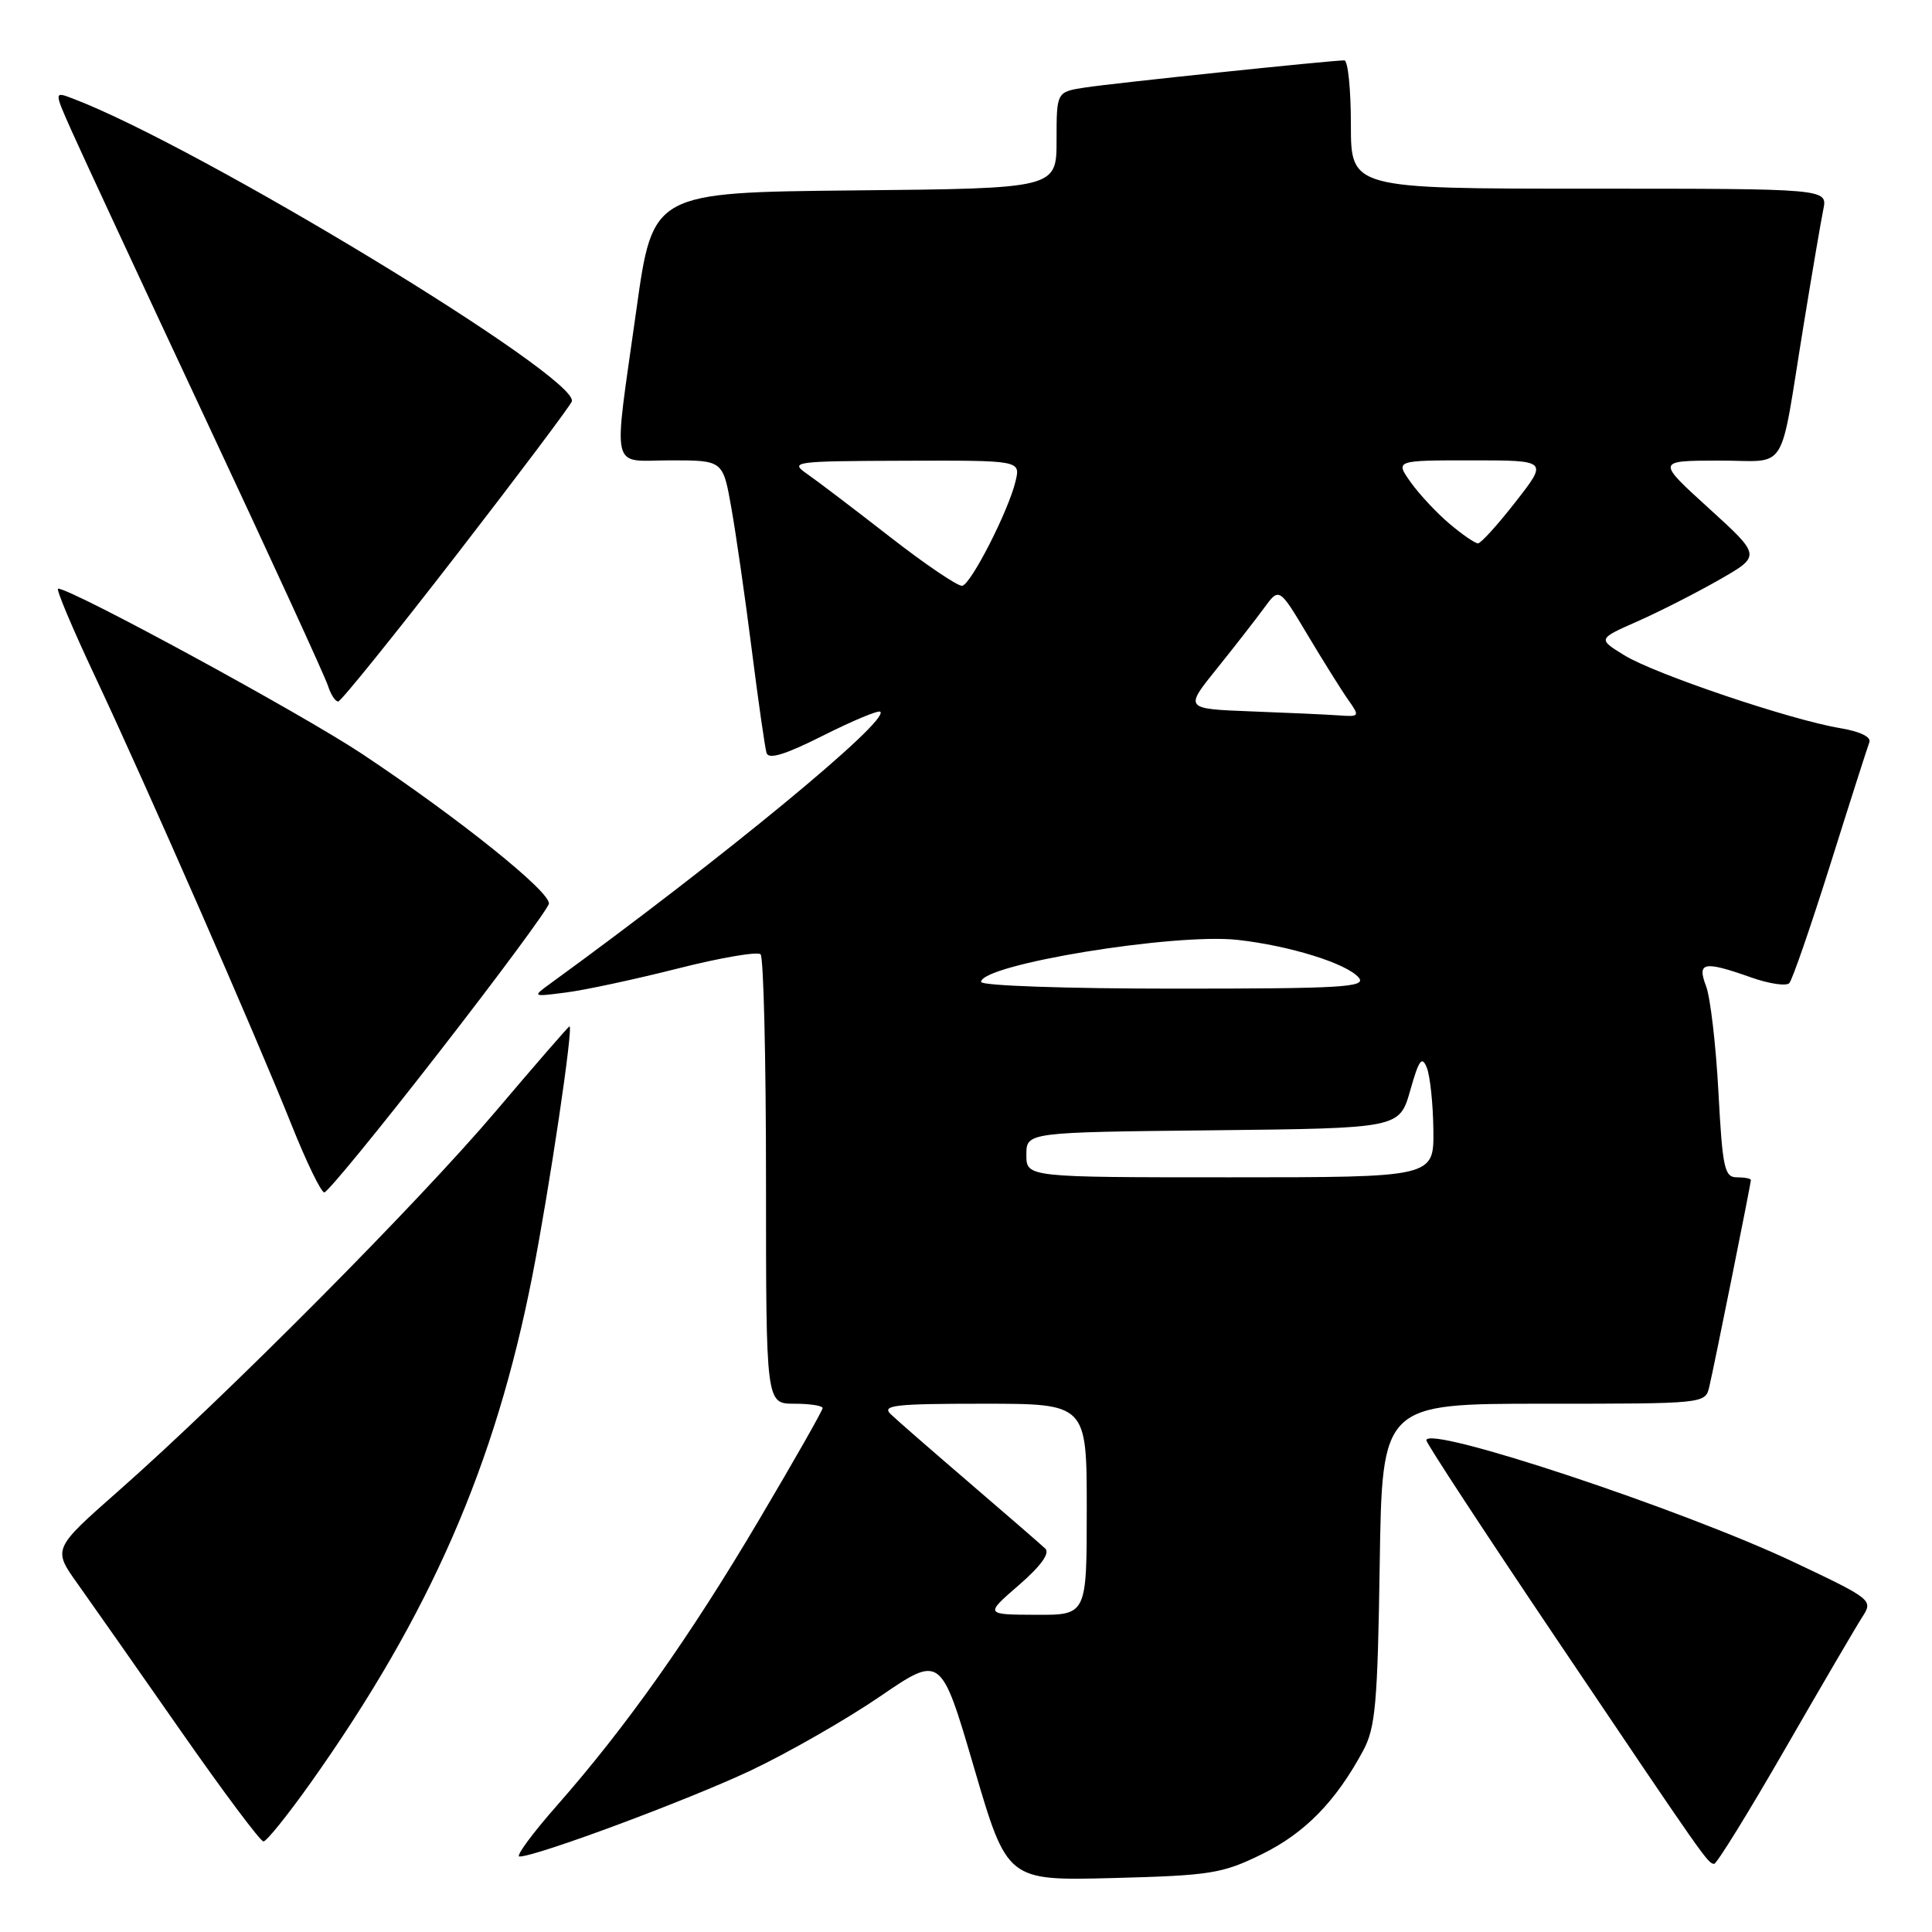 <?xml version="1.0" encoding="UTF-8" standalone="no"?>
<!DOCTYPE svg PUBLIC "-//W3C//DTD SVG 1.1//EN" "http://www.w3.org/Graphics/SVG/1.1/DTD/svg11.dtd" >
<svg xmlns="http://www.w3.org/2000/svg" xmlns:xlink="http://www.w3.org/1999/xlink" version="1.1" viewBox="0 0 256 256">
 <g >
 <path fill="currentColor"
d=" M 167.21 245.69 C 172.89 242.90 176.99 238.72 180.61 232.00 C 182.26 228.95 182.54 225.78 182.82 207.25 C 183.14 186.00 183.14 186.00 204.55 186.00 C 225.93 186.00 225.96 186.00 226.49 183.75 C 227.16 180.91 232.00 156.85 232.00 156.36 C 232.00 156.16 231.17 156.00 230.15 156.00 C 228.50 156.00 228.24 154.80 227.70 144.69 C 227.37 138.47 226.63 132.17 226.07 130.69 C 224.84 127.46 225.73 127.29 232.05 129.52 C 234.42 130.36 236.69 130.69 237.09 130.27 C 237.49 129.85 239.94 122.75 242.54 114.50 C 245.13 106.25 247.46 98.98 247.70 98.35 C 247.97 97.65 246.45 96.92 243.82 96.48 C 237.32 95.41 219.20 89.29 215.22 86.82 C 211.71 84.66 211.71 84.66 216.98 82.33 C 219.88 81.05 224.75 78.57 227.81 76.82 C 233.36 73.65 233.36 73.65 226.43 67.35 C 219.50 61.05 219.50 61.05 227.67 61.03 C 237.14 61.00 235.68 63.33 239.00 43.00 C 240.12 36.12 241.29 29.26 241.60 27.75 C 242.16 25.00 242.16 25.00 210.58 25.00 C 179.00 25.00 179.00 25.00 179.00 16.50 C 179.00 11.82 178.61 8.00 178.13 8.00 C 176.39 8.00 147.40 11.03 143.75 11.60 C 140.00 12.18 140.00 12.18 140.00 18.57 C 140.00 24.97 140.00 24.97 113.25 25.23 C 86.50 25.50 86.50 25.50 84.33 41.00 C 81.23 63.13 80.74 61.00 88.89 61.00 C 95.79 61.00 95.79 61.00 96.90 67.25 C 97.51 70.69 98.73 79.12 99.60 86.00 C 100.47 92.88 101.36 99.07 101.57 99.77 C 101.84 100.67 104.04 100.00 109.08 97.46 C 113.00 95.49 116.40 94.07 116.65 94.31 C 117.85 95.52 95.71 113.76 72.97 130.29 C 70.50 132.09 70.50 132.09 75.00 131.51 C 77.47 131.20 84.13 129.77 89.78 128.34 C 95.44 126.90 100.39 126.06 100.78 126.45 C 101.18 126.84 101.50 140.40 101.50 156.58 C 101.50 186.00 101.50 186.00 105.25 186.00 C 107.31 186.00 109.00 186.26 109.00 186.58 C 109.00 186.90 105.22 193.55 100.60 201.35 C 91.42 216.88 82.96 228.83 73.79 239.25 C 70.52 242.96 68.29 246.00 68.83 246.00 C 71.08 246.00 91.17 238.52 99.50 234.59 C 104.45 232.24 112.14 227.84 116.59 224.80 C 124.68 219.27 124.68 219.27 129.07 234.24 C 133.46 249.21 133.46 249.21 147.48 248.85 C 160.41 248.51 161.94 248.27 167.21 245.69 Z  M 236.53 231.75 C 241.36 223.36 245.97 215.49 246.77 214.25 C 248.21 212.03 248.06 211.90 237.87 207.07 C 223.07 200.04 189.00 188.74 189.00 190.85 C 189.00 191.24 196.72 203.02 206.15 217.03 C 225.97 246.46 226.29 246.93 227.13 246.97 C 227.47 246.99 231.70 240.14 236.53 231.75 Z  M 41.15 236.25 C 56.98 213.93 65.62 194.17 70.55 169.00 C 72.80 157.50 76.00 136.00 75.46 136.00 C 75.33 136.00 70.94 141.06 65.69 147.25 C 55.46 159.32 30.02 184.93 15.74 197.52 C 6.98 205.24 6.98 205.24 10.29 209.87 C 12.11 212.42 18.22 221.14 23.88 229.25 C 29.54 237.36 34.50 244.00 34.91 244.00 C 35.32 244.00 38.12 240.51 41.15 236.25 Z  M 58.12 139.50 C 66.03 129.33 72.60 120.44 72.73 119.75 C 73.00 118.22 60.83 108.45 48.00 99.91 C 39.96 94.56 9.50 78.00 7.70 78.00 C 7.38 78.00 9.61 83.29 12.65 89.75 C 19.39 104.08 33.72 136.79 38.62 149.02 C 40.59 153.96 42.55 158.00 42.97 158.00 C 43.40 158.00 50.21 149.68 58.12 139.50 Z  M 60.46 73.56 C 68.69 62.92 75.58 53.75 75.77 53.19 C 76.82 50.04 26.39 19.42 9.65 13.06 C 7.16 12.11 7.16 12.11 9.47 17.30 C 10.74 20.16 18.75 37.40 27.27 55.60 C 35.80 73.81 43.08 89.67 43.45 90.85 C 43.83 92.03 44.44 92.98 44.82 92.95 C 45.19 92.92 52.23 84.20 60.46 73.56 Z  M 135.00 210.04 C 137.93 207.50 139.15 205.80 138.50 205.19 C 137.95 204.67 133.45 200.77 128.50 196.52 C 123.55 192.27 118.84 188.17 118.04 187.40 C 116.78 186.20 118.51 186.00 130.29 186.00 C 144.00 186.00 144.00 186.00 144.00 200.00 C 144.00 214.00 144.00 214.00 137.25 213.97 C 130.50 213.94 130.50 213.94 135.00 210.04 Z  M 136.00 153.02 C 136.00 150.03 136.00 150.03 160.72 149.77 C 185.43 149.50 185.43 149.50 186.86 144.50 C 188.02 140.39 188.42 139.86 189.07 141.50 C 189.50 142.60 189.89 146.31 189.93 149.75 C 190.00 156.00 190.00 156.00 163.00 156.00 C 136.00 156.00 136.00 156.00 136.00 153.02 Z  M 130.00 130.11 C 130.00 127.80 155.62 123.61 164.00 124.54 C 170.94 125.32 178.48 127.67 180.05 129.55 C 181.09 130.81 177.85 131.00 155.62 131.00 C 141.27 131.00 130.00 130.61 130.00 130.11 Z  M 165.73 94.26 C 156.95 93.92 156.95 93.92 161.23 88.61 C 163.58 85.69 166.40 82.06 167.50 80.56 C 169.50 77.82 169.50 77.82 173.28 84.16 C 175.37 87.65 177.78 91.51 178.66 92.75 C 180.20 94.94 180.16 94.99 177.37 94.79 C 175.79 94.68 170.55 94.44 165.73 94.26 Z  M 117.95 71.16 C 113.25 67.50 108.30 63.74 106.95 62.80 C 104.60 61.17 105.11 61.10 119.86 61.05 C 135.22 61.00 135.22 61.00 134.57 63.75 C 133.64 67.67 128.69 77.38 127.50 77.62 C 126.95 77.72 122.65 74.82 117.95 71.16 Z  M 192.09 69.42 C 190.40 68.00 188.09 65.53 186.94 63.92 C 184.86 61.00 184.86 61.00 194.99 61.00 C 205.12 61.00 205.12 61.00 200.82 66.50 C 198.46 69.53 196.22 72.00 195.84 72.00 C 195.46 72.00 193.77 70.84 192.09 69.42 Z "/>
</g>
</svg>